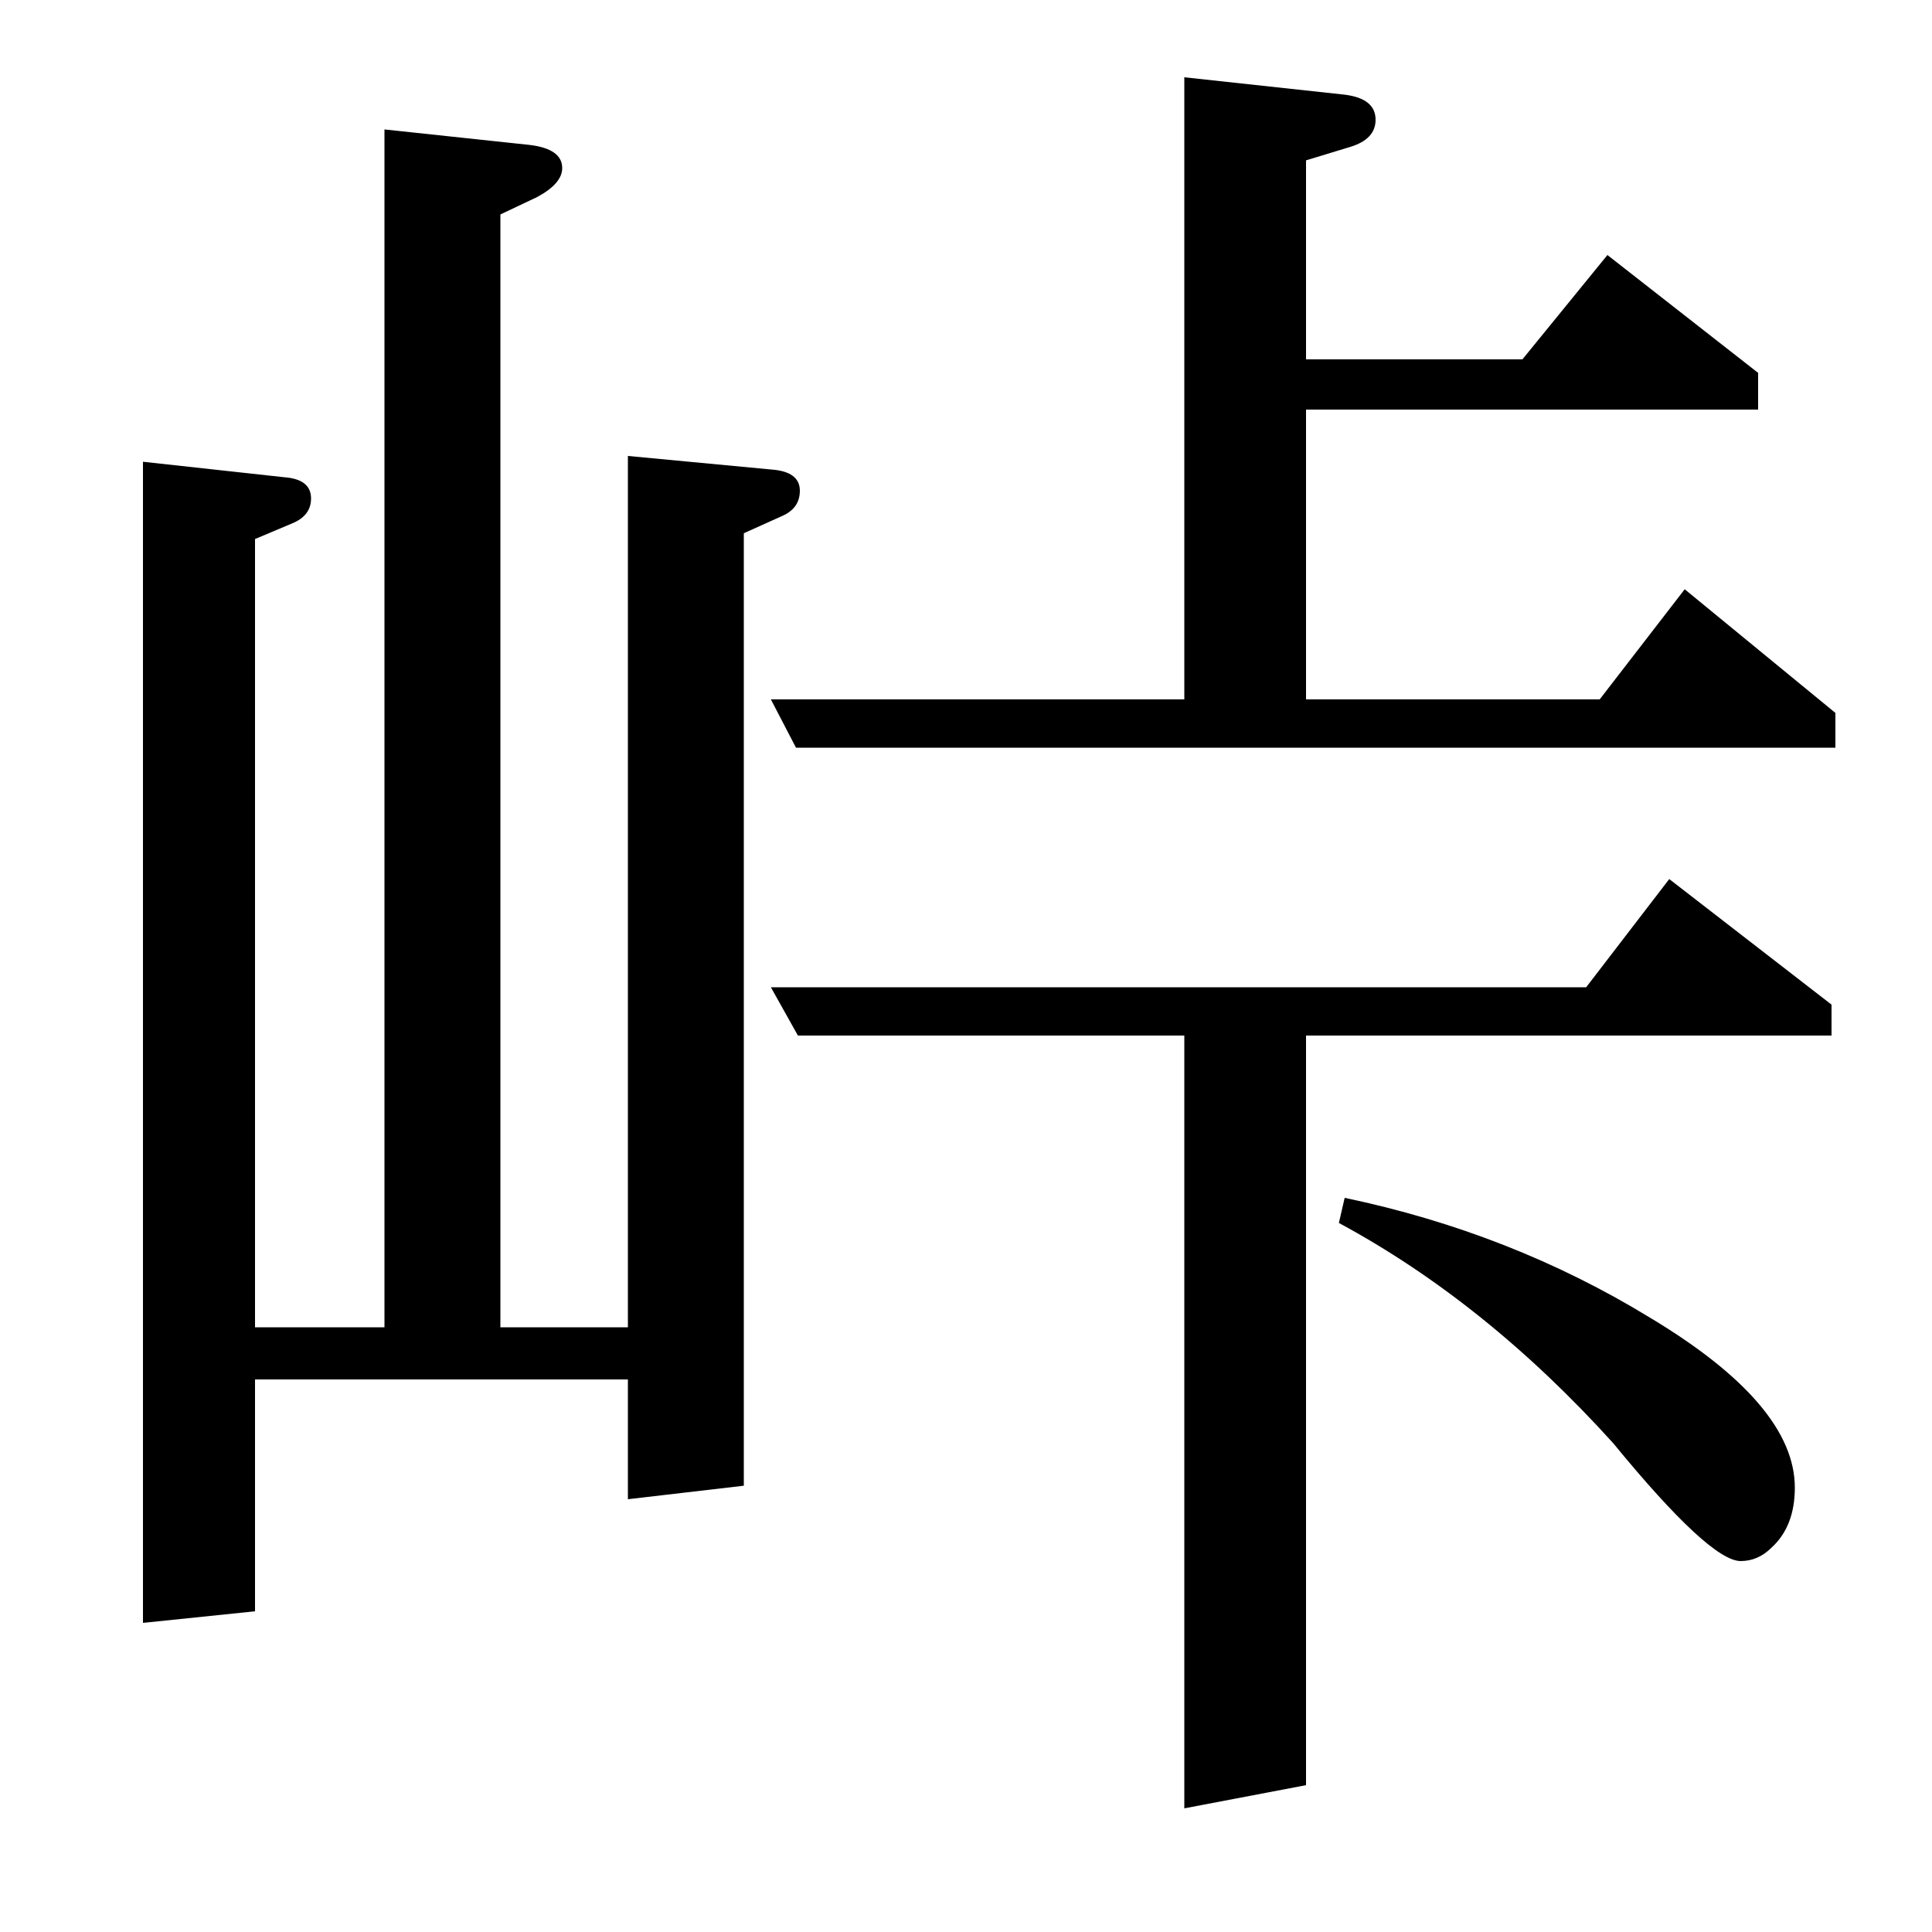 <?xml version="1.0" standalone="no"?>
<!DOCTYPE svg PUBLIC "-//W3C//DTD SVG 1.1//EN" "http://www.w3.org/Graphics/SVG/1.1/DTD/svg11.dtd" >
<svg xmlns="http://www.w3.org/2000/svg" xmlns:xlink="http://www.w3.org/1999/xlink" version="1.1" viewBox="0 -120 1000 1000">
  <g transform="matrix(1 0 0 -1 0 880)">
   <path fill="currentColor"
d="M74 160v601l73 -8q14 -1 14 -11q0 -9 -10 -13l-19 -8v-408h67v620l75 -8q17 -2 17 -12q0 -8 -13 -15l-19 -9v-576h66v451l74 -7q15 -1 15 -11q0 -9 -9 -13l-20 -9v-493l-60 -7v62h-193v-120zM399 489h422l43 56l84 -65v-16h-272v-388l-63 -12v400h-200zM399 638h214v322
l83 -9q16 -2 16 -13q0 -10 -13 -14l-23 -7v-103h112l44 54l78 -61v-19h-234v-150h152l44 57l78 -64v-18h-538zM696 380q86 -18 158 -62q75 -45 75 -88q0 -20 -12 -31q-7 -7 -16 -7q-16 0 -66 61q-66 73 -142 114z" />
  </g>

</svg>
